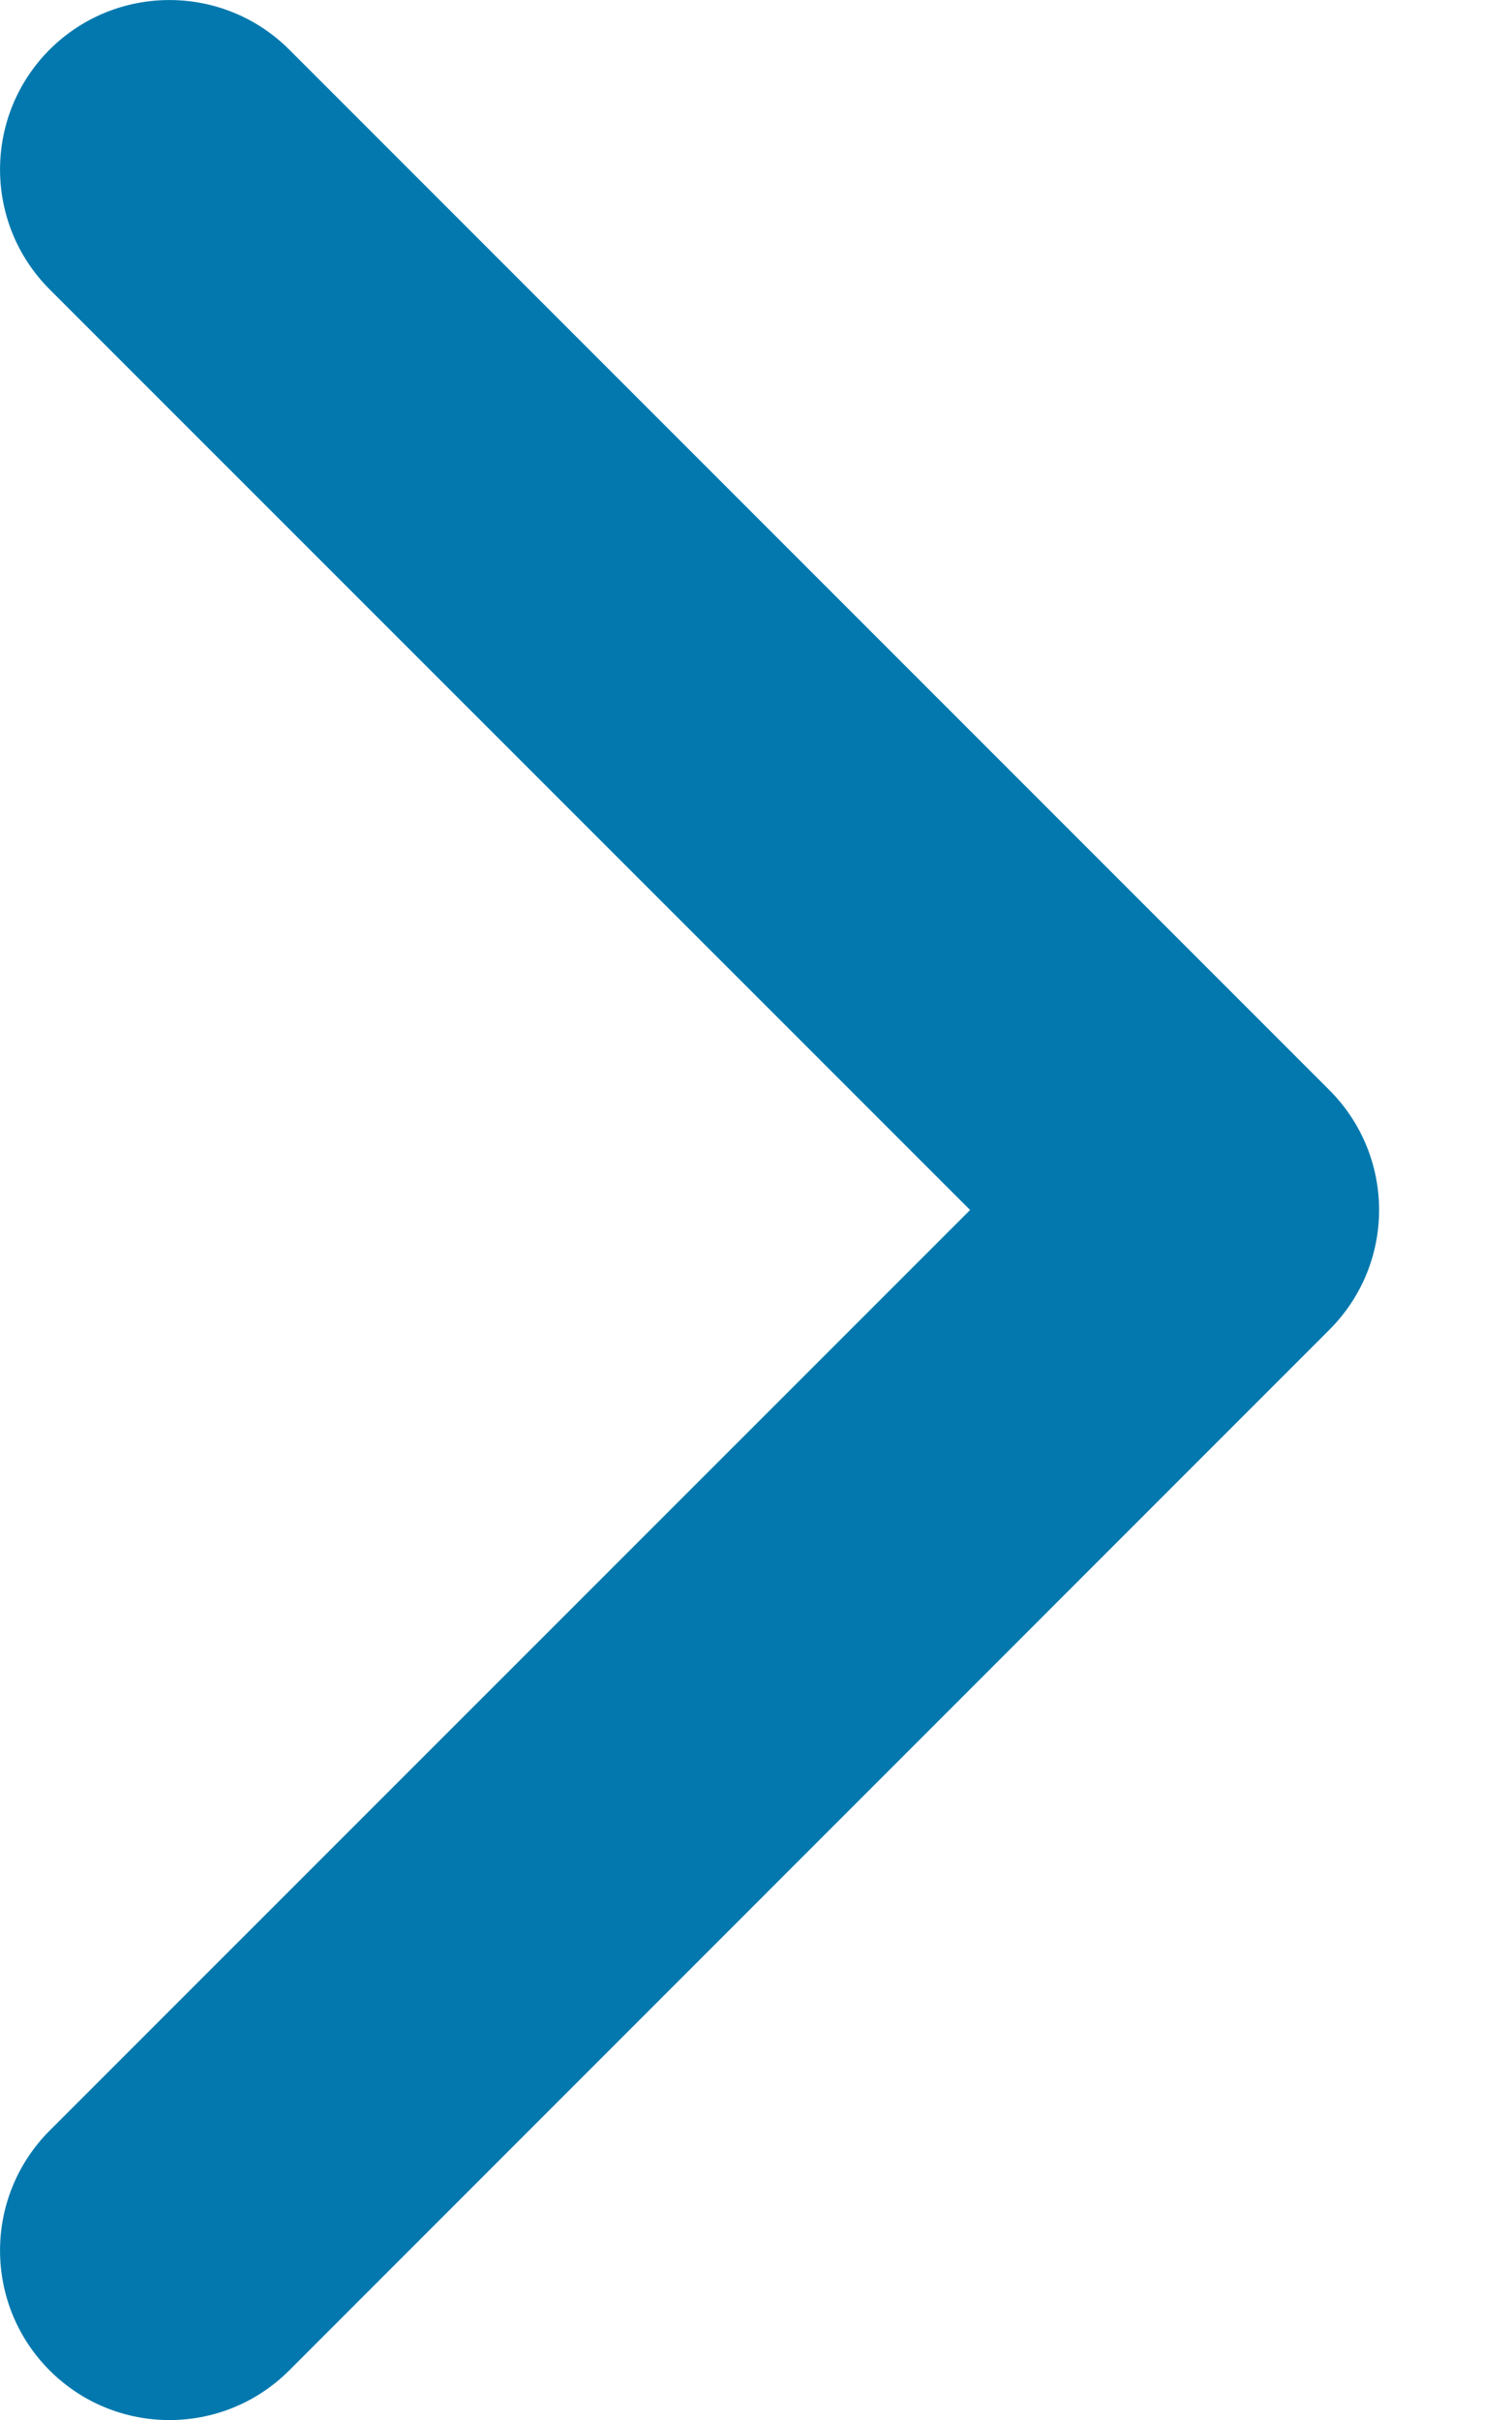 <svg width="10" height="16" viewBox="0 0 10 16" fill="none" xmlns="http://www.w3.org/2000/svg">
<path d="M8.792 8.792L1.913 15.672C1.475 16.11 0.766 16.11 0.328 15.672C-0.109 15.234 -0.109 14.525 0.328 14.087L6.416 8L0.328 1.913C-0.109 1.475 -0.109 0.766 0.328 0.328C0.766 -0.109 1.475 -0.109 1.913 0.328L8.793 7.208C9.011 7.427 9.121 7.713 9.121 8C9.121 8.287 9.011 8.573 8.792 8.792Z" fill="#0278AE"/>
</svg>
